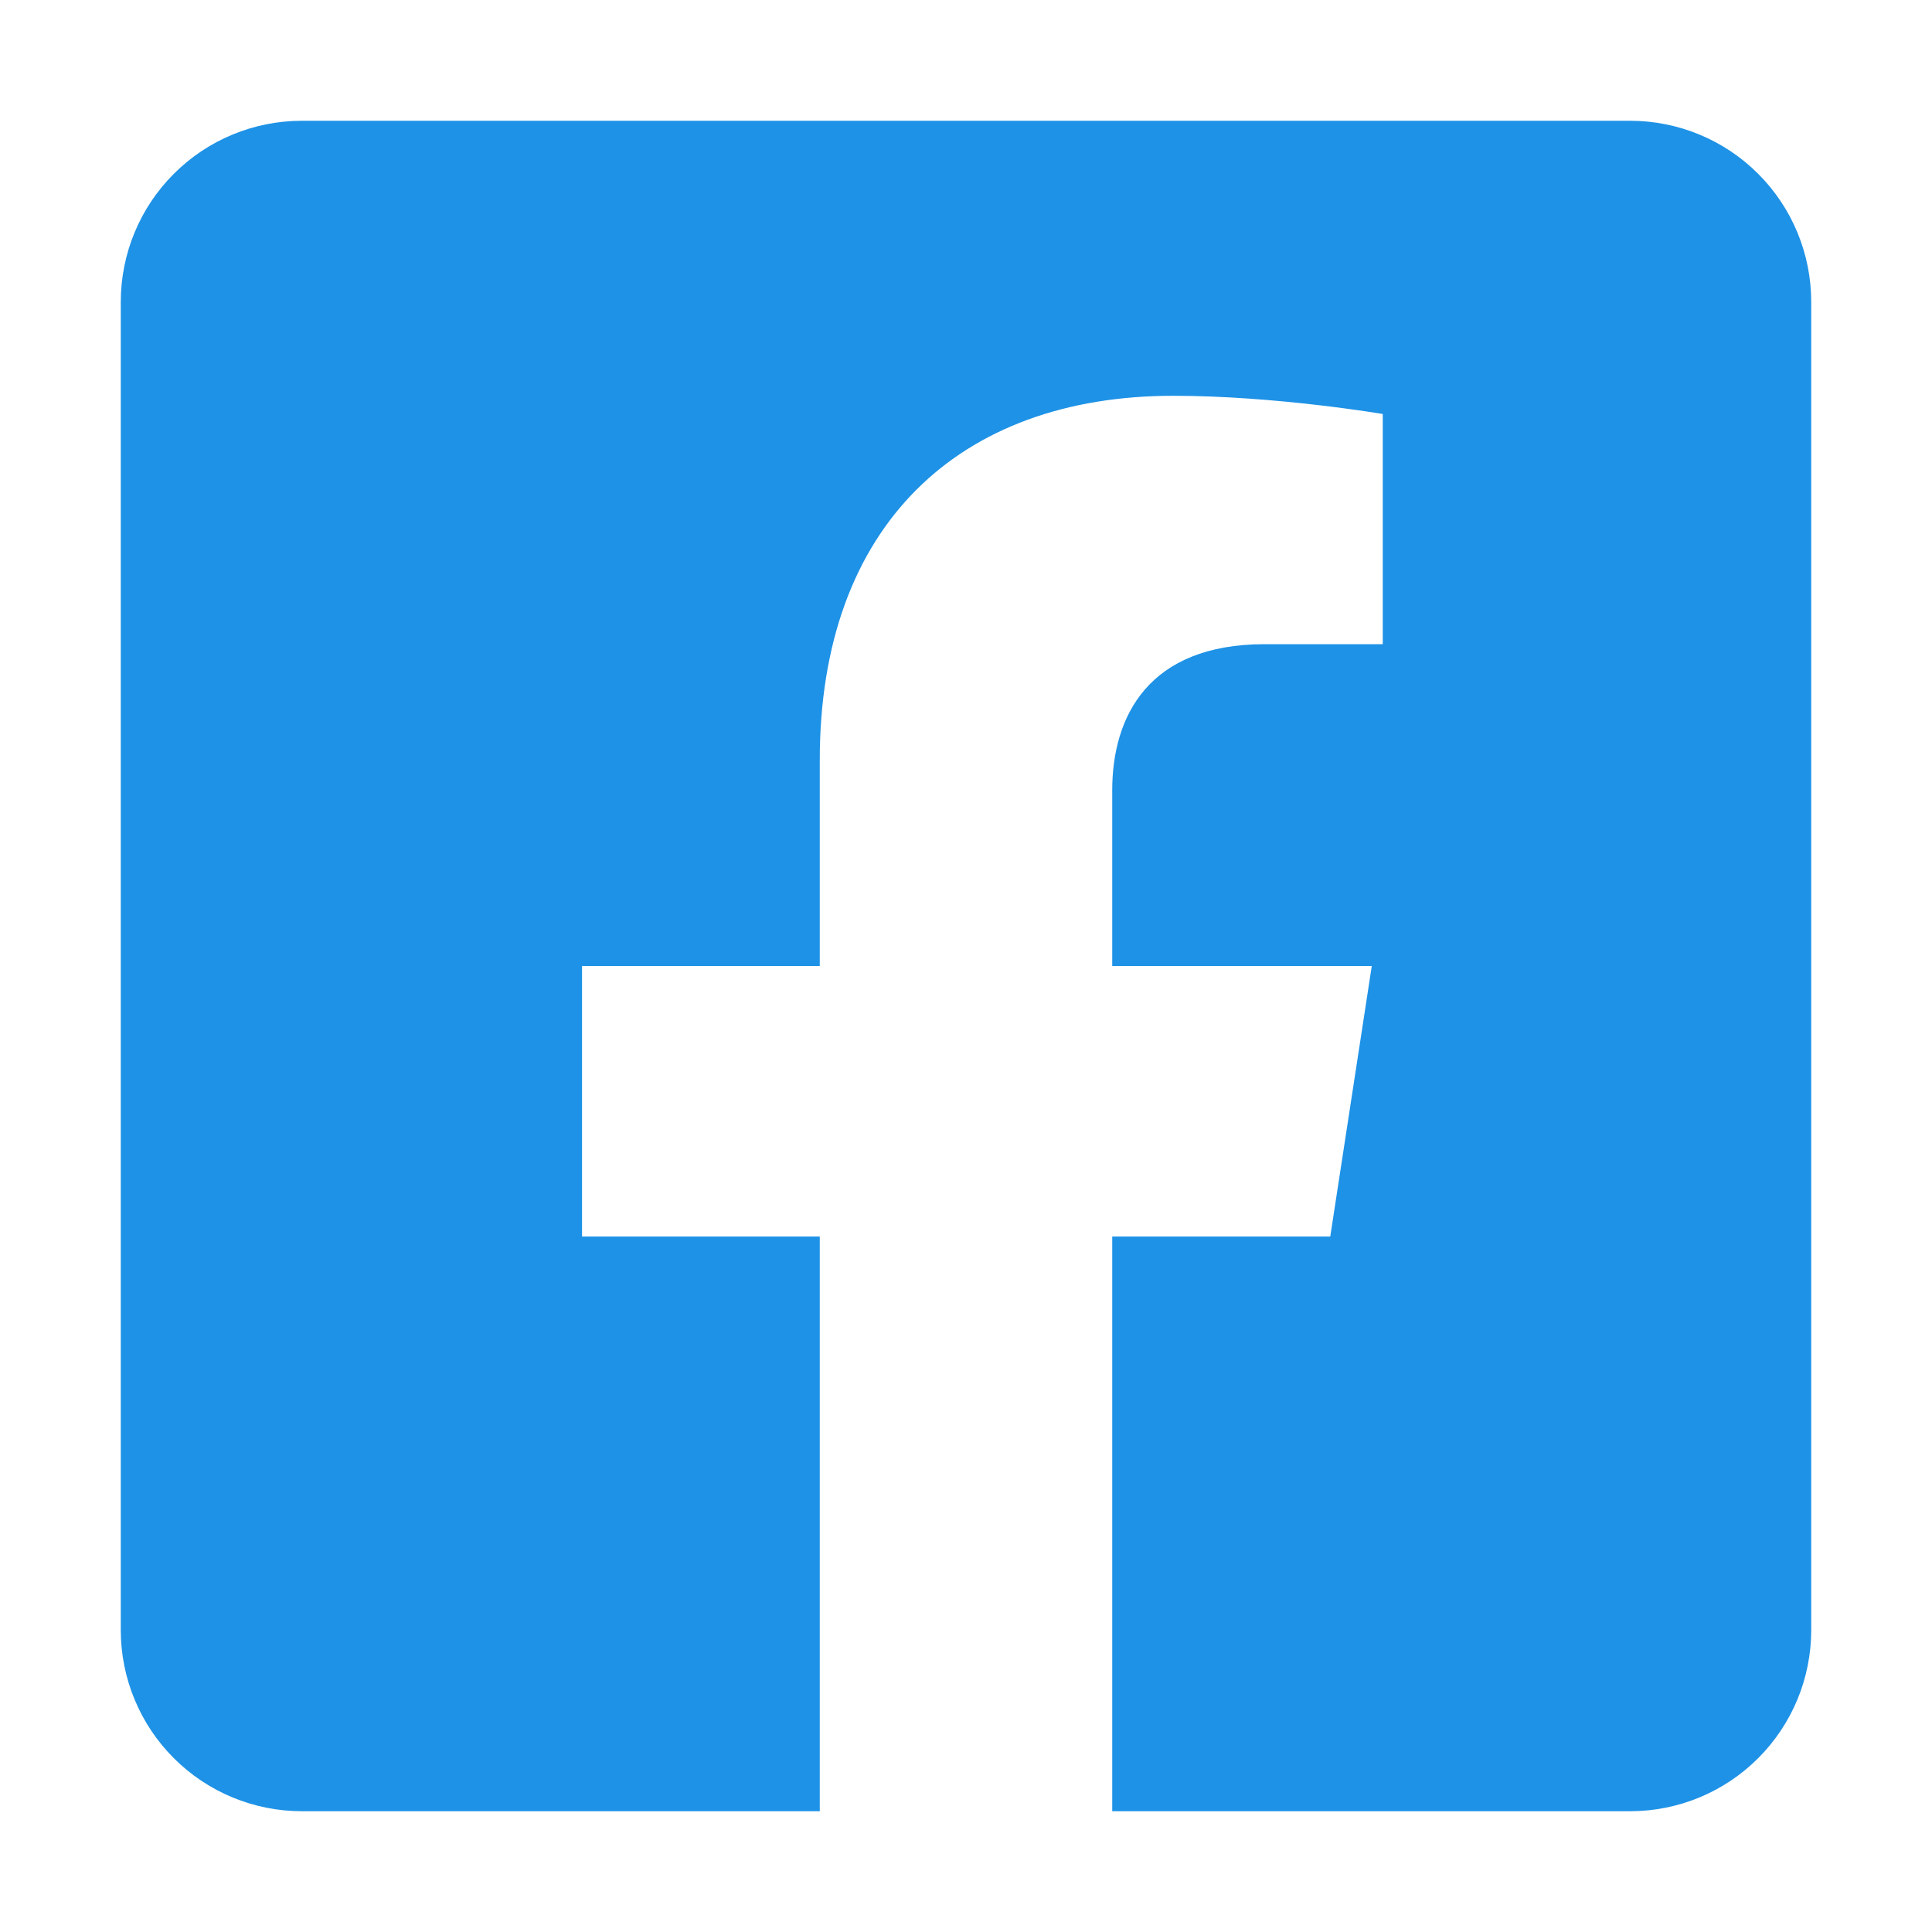 <svg width="35" height="35" viewBox="0 0 35 35" fill="none" xmlns="http://www.w3.org/2000/svg">
<path d="M29.531 2.188H5.469C4.599 2.188 3.764 2.533 3.149 3.149C2.533 3.764 2.188 4.599 2.188 5.469L2.188 29.531C2.188 30.401 2.533 31.236 3.149 31.851C3.764 32.467 4.599 32.812 5.469 32.812H14.851V22.401H10.544V17.5H14.851V13.765C14.851 9.516 17.38 7.17 21.254 7.17C23.11 7.17 25.05 7.5 25.05 7.5V11.67H22.912C20.806 11.67 20.149 12.977 20.149 14.318V17.5H24.851L24.099 22.401H20.149V32.812H29.531C30.401 32.812 31.236 32.467 31.851 31.851C32.467 31.236 32.812 30.401 32.812 29.531V5.469C32.812 4.599 32.467 3.764 31.851 3.149C31.236 2.533 30.401 2.188 29.531 2.188V2.188Z" fill="#1E92E6"/>
</svg>
